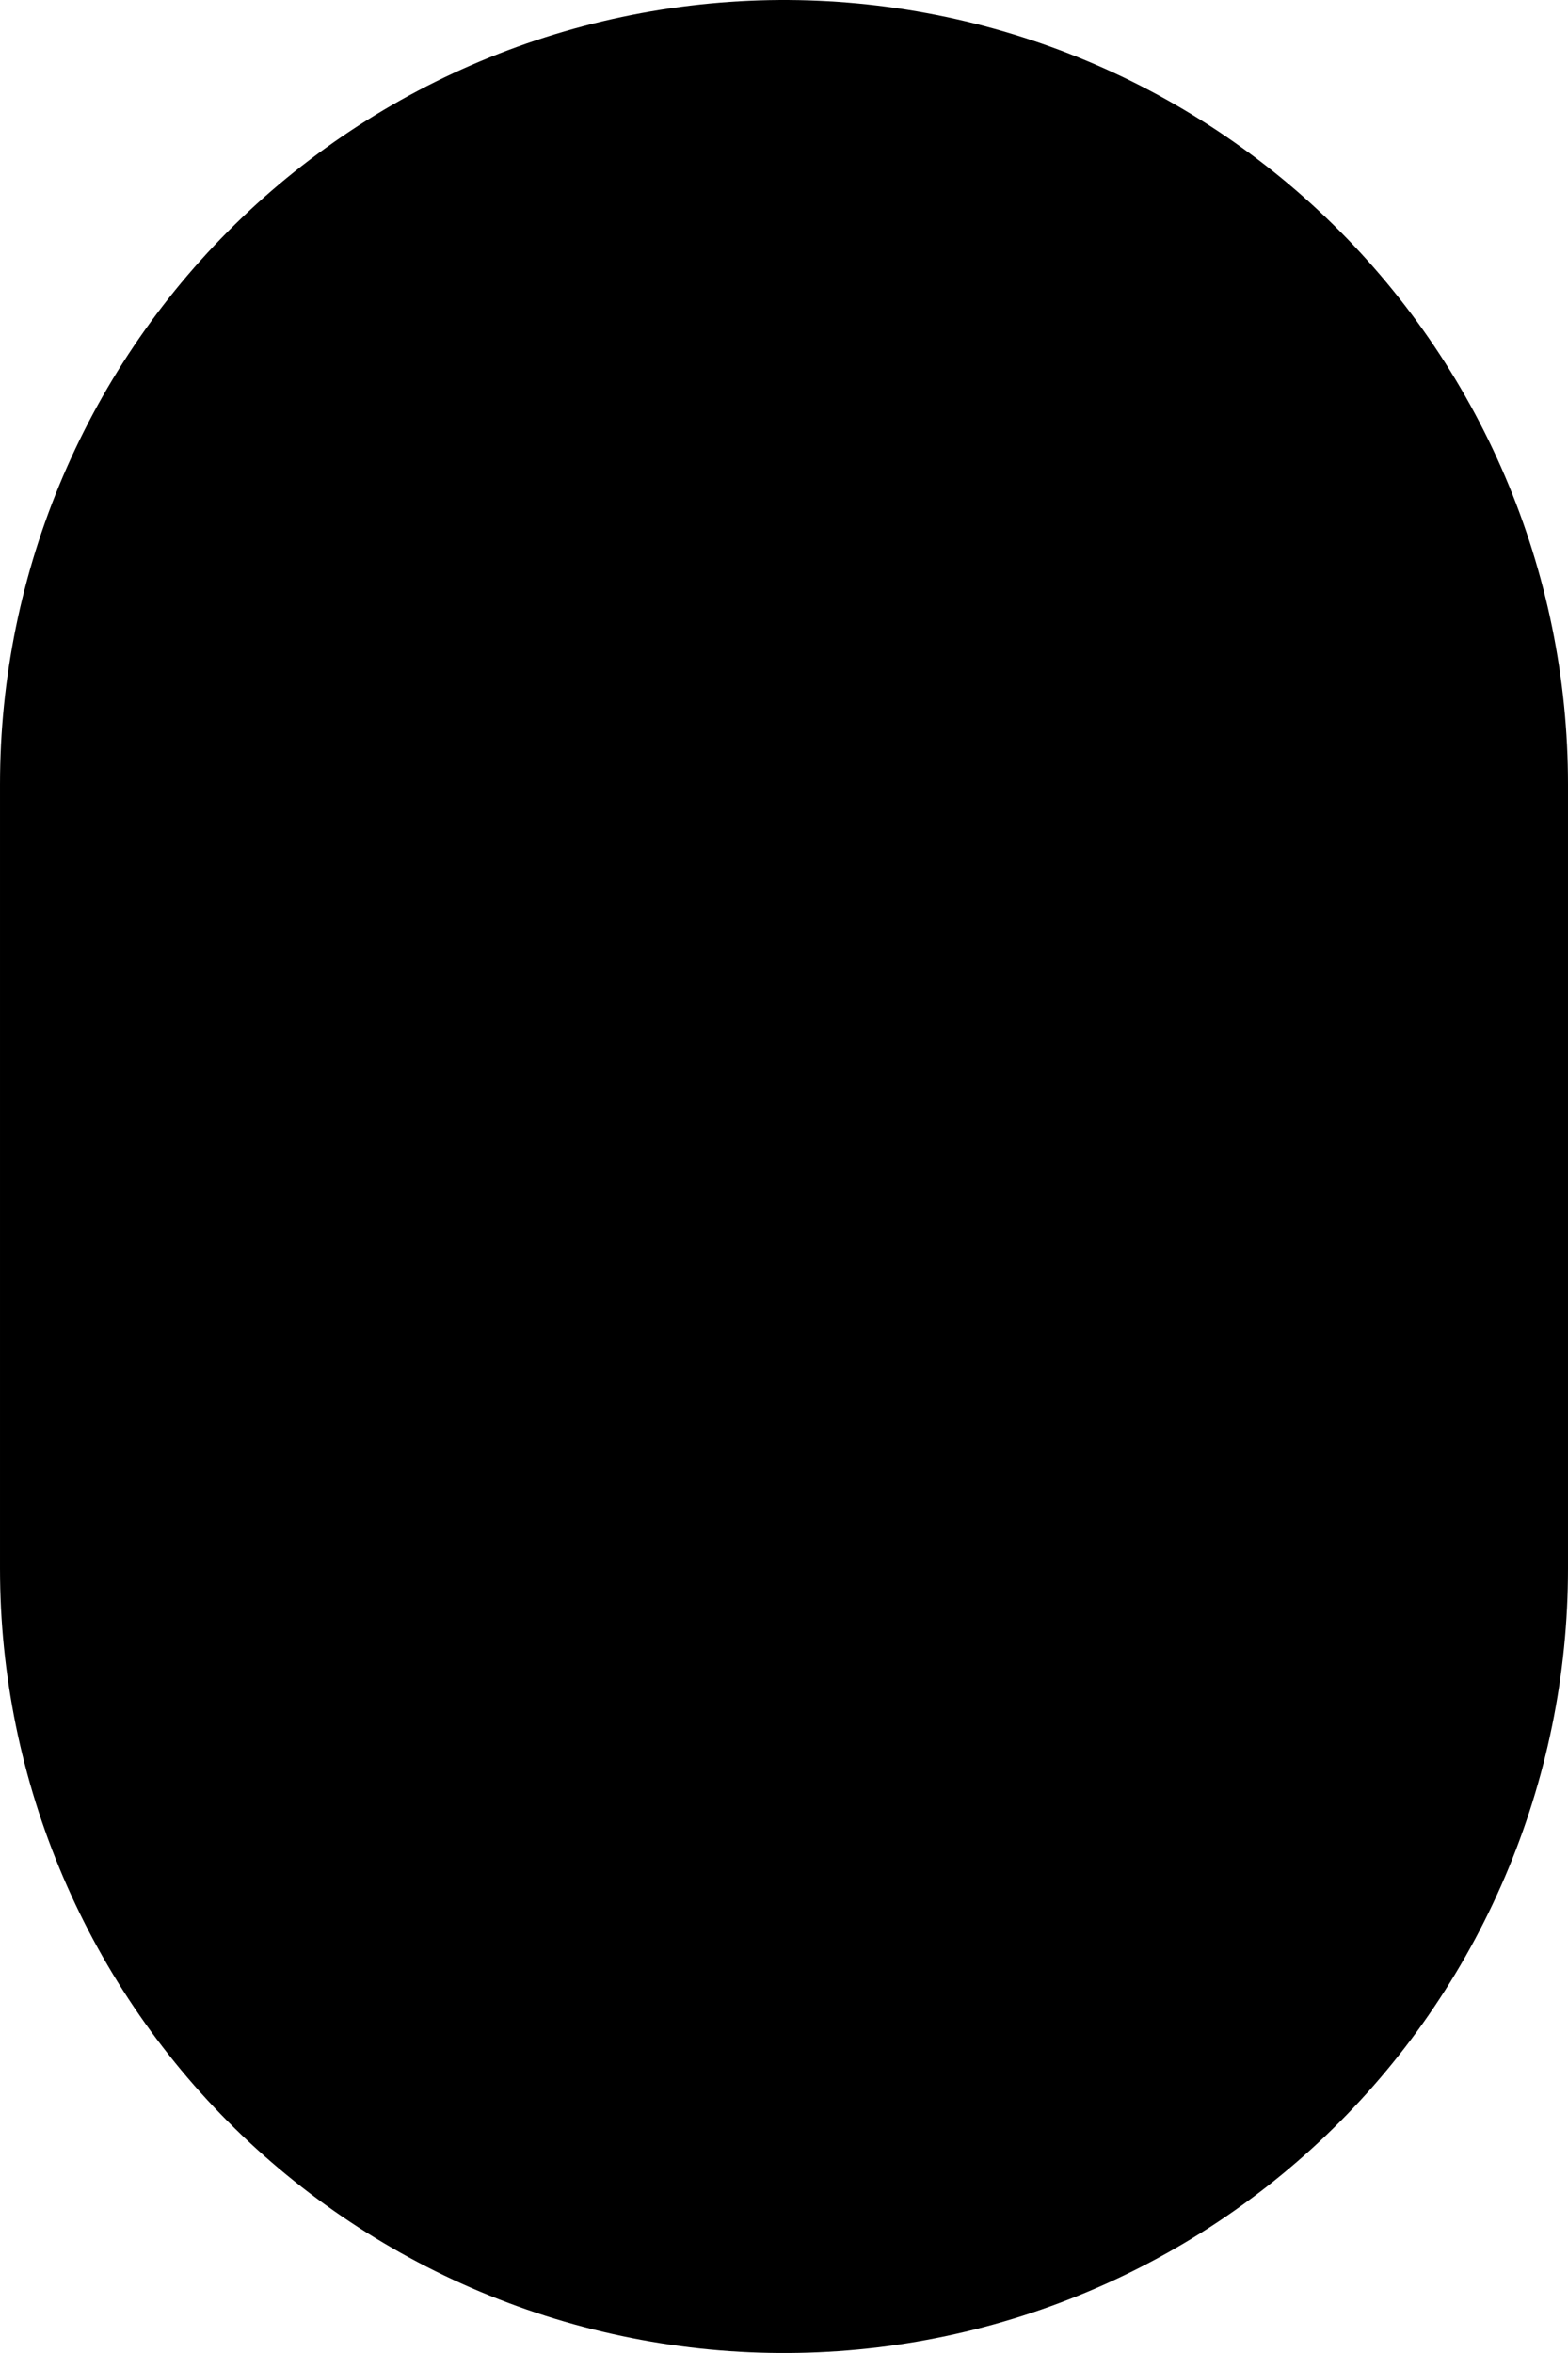 <?xml version="1.0" encoding="UTF-8" standalone="no"?>
<!-- Uploaded to: SVG Repo, www.svgrepo.com, Generator: SVG Repo Mixer Tools -->

<svg
   width="66.667"
   height="100"
   viewBox="0 0 2 3"
   fill="none"
   version="1.1"
   id="svg1132"
   sodipodi:docname="1.svg"
   inkscape:version="1.1.2 (0a00cf5339, 2022-02-04)"
   xmlns:inkscape="http://www.inkscape.org/namespaces/inkscape"
   xmlns:sodipodi="http://sodipodi.sourceforge.net/DTD/sodipodi-0.dtd"
   xmlns="http://www.w3.org/2000/svg"
   xmlns:svg="http://www.w3.org/2000/svg">
  <defs
     id="defs1136" />
  <sodipodi:namedview
     id="namedview1134"
     pagecolor="#ffffff"
     bordercolor="#666666"
     borderopacity="1.0"
     inkscape:pageshadow="2"
     inkscape:pageopacity="0.0"
     inkscape:pagecheckerboard="0"
     showgrid="false"
     inkscape:zoom="0.86875"
     inkscape:cx="300.43165"
     inkscape:cy="-199.71223"
     inkscape:window-width="1920"
     inkscape:window-height="1007"
     inkscape:window-x="0"
     inkscape:window-y="0"
     inkscape:window-maximized="1"
     inkscape:current-layer="svg1132" />
  <path
     d="M 1,2 V 1"
     stroke="#000000"
     stroke-width="2"
     stroke-linecap="round"
     stroke-linejoin="round"
     id="path1130" />
</svg>
